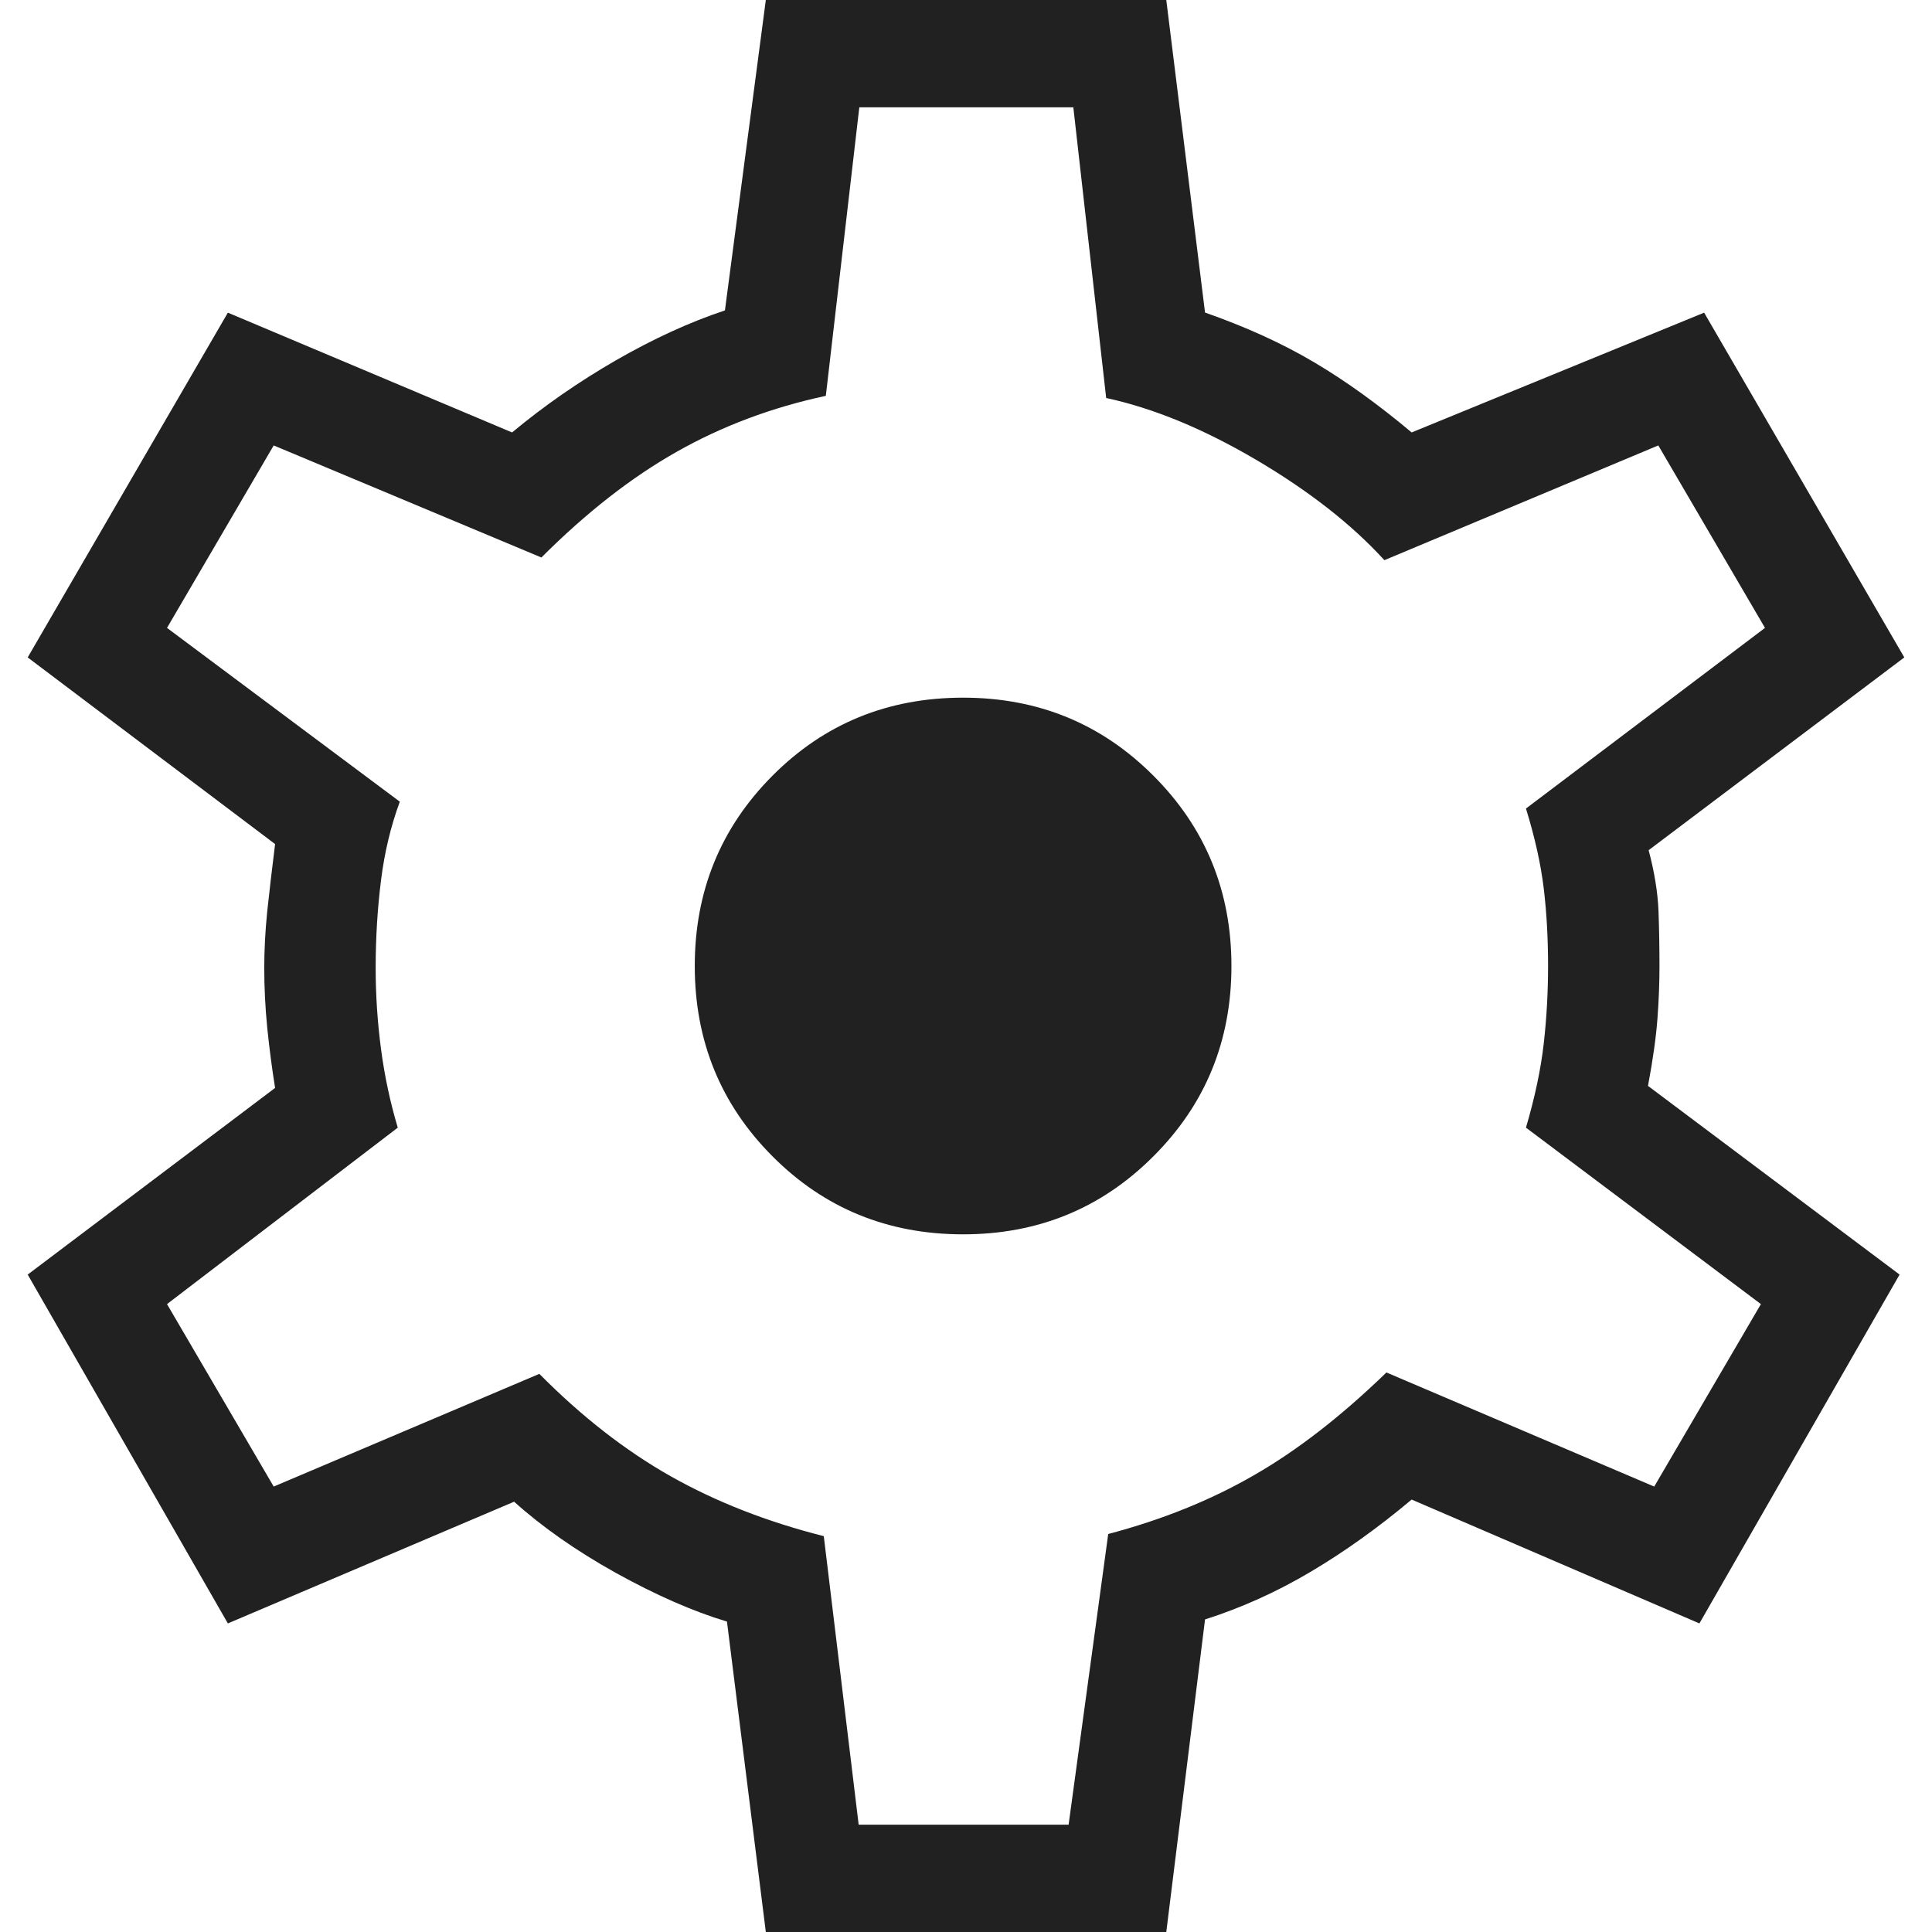 <svg width="18" height="18" viewBox="0 0 18 18" fill="none" xmlns="http://www.w3.org/2000/svg">
<path d="M7.135 18L6.773 15.108C6.454 15.012 6.109 14.86 5.737 14.654C5.366 14.447 5.051 14.226 4.79 13.991L2.123 15.125L0.258 11.875L2.563 10.136C2.534 9.956 2.51 9.77 2.49 9.578C2.471 9.386 2.462 9.2 2.462 9.019C2.462 8.851 2.471 8.675 2.49 8.489C2.51 8.304 2.534 8.095 2.563 7.864L0.258 6.125L2.123 2.913L4.771 4.029C5.07 3.78 5.393 3.556 5.74 3.356C6.088 3.156 6.426 3.001 6.754 2.892L7.135 0H10.866L11.227 2.912C11.61 3.046 11.949 3.201 12.243 3.375C12.537 3.549 12.84 3.767 13.152 4.029L15.877 2.913L17.742 6.125L15.36 7.921C15.415 8.128 15.445 8.317 15.452 8.489C15.458 8.662 15.461 8.832 15.461 9C15.461 9.155 15.455 9.319 15.442 9.491C15.429 9.664 15.4 9.872 15.354 10.117L17.698 11.875L15.833 15.125L13.152 13.971C12.84 14.233 12.527 14.457 12.211 14.644C11.896 14.831 11.568 14.979 11.227 15.088L10.866 18H7.135ZM8 17H9.956L10.325 14.292C10.829 14.159 11.282 13.976 11.685 13.743C12.089 13.511 12.499 13.192 12.917 12.787L15.412 13.85L16.406 12.15L14.217 10.506C14.301 10.221 14.356 9.959 14.383 9.72C14.41 9.481 14.423 9.241 14.423 9C14.423 8.746 14.41 8.506 14.383 8.28C14.356 8.054 14.301 7.805 14.217 7.533L16.444 5.85L15.45 4.15L12.898 5.219C12.595 4.887 12.198 4.576 11.705 4.285C11.212 3.995 10.746 3.803 10.306 3.708L10 1H8.006L7.694 3.688C7.19 3.796 6.727 3.97 6.305 4.209C5.882 4.448 5.462 4.776 5.044 5.194L2.55 4.15L1.556 5.85L3.725 7.469C3.642 7.694 3.583 7.937 3.55 8.2C3.517 8.463 3.5 8.736 3.5 9.019C3.5 9.273 3.517 9.525 3.55 9.775C3.583 10.025 3.635 10.269 3.706 10.506L1.556 12.15L2.55 13.85L5.025 12.8C5.417 13.196 5.825 13.514 6.247 13.753C6.67 13.992 7.146 14.178 7.675 14.312L8 17ZM8.973 11.5C9.671 11.5 10.262 11.258 10.746 10.773C11.231 10.289 11.473 9.697 11.473 9C11.473 8.303 11.231 7.712 10.746 7.227C10.262 6.742 9.671 6.5 8.973 6.5C8.272 6.5 7.68 6.742 7.197 7.227C6.714 7.712 6.473 8.303 6.473 9C6.473 9.697 6.714 10.289 7.197 10.773C7.68 11.258 8.272 11.5 8.973 11.5Z" fill="#212121"/>
</svg>
